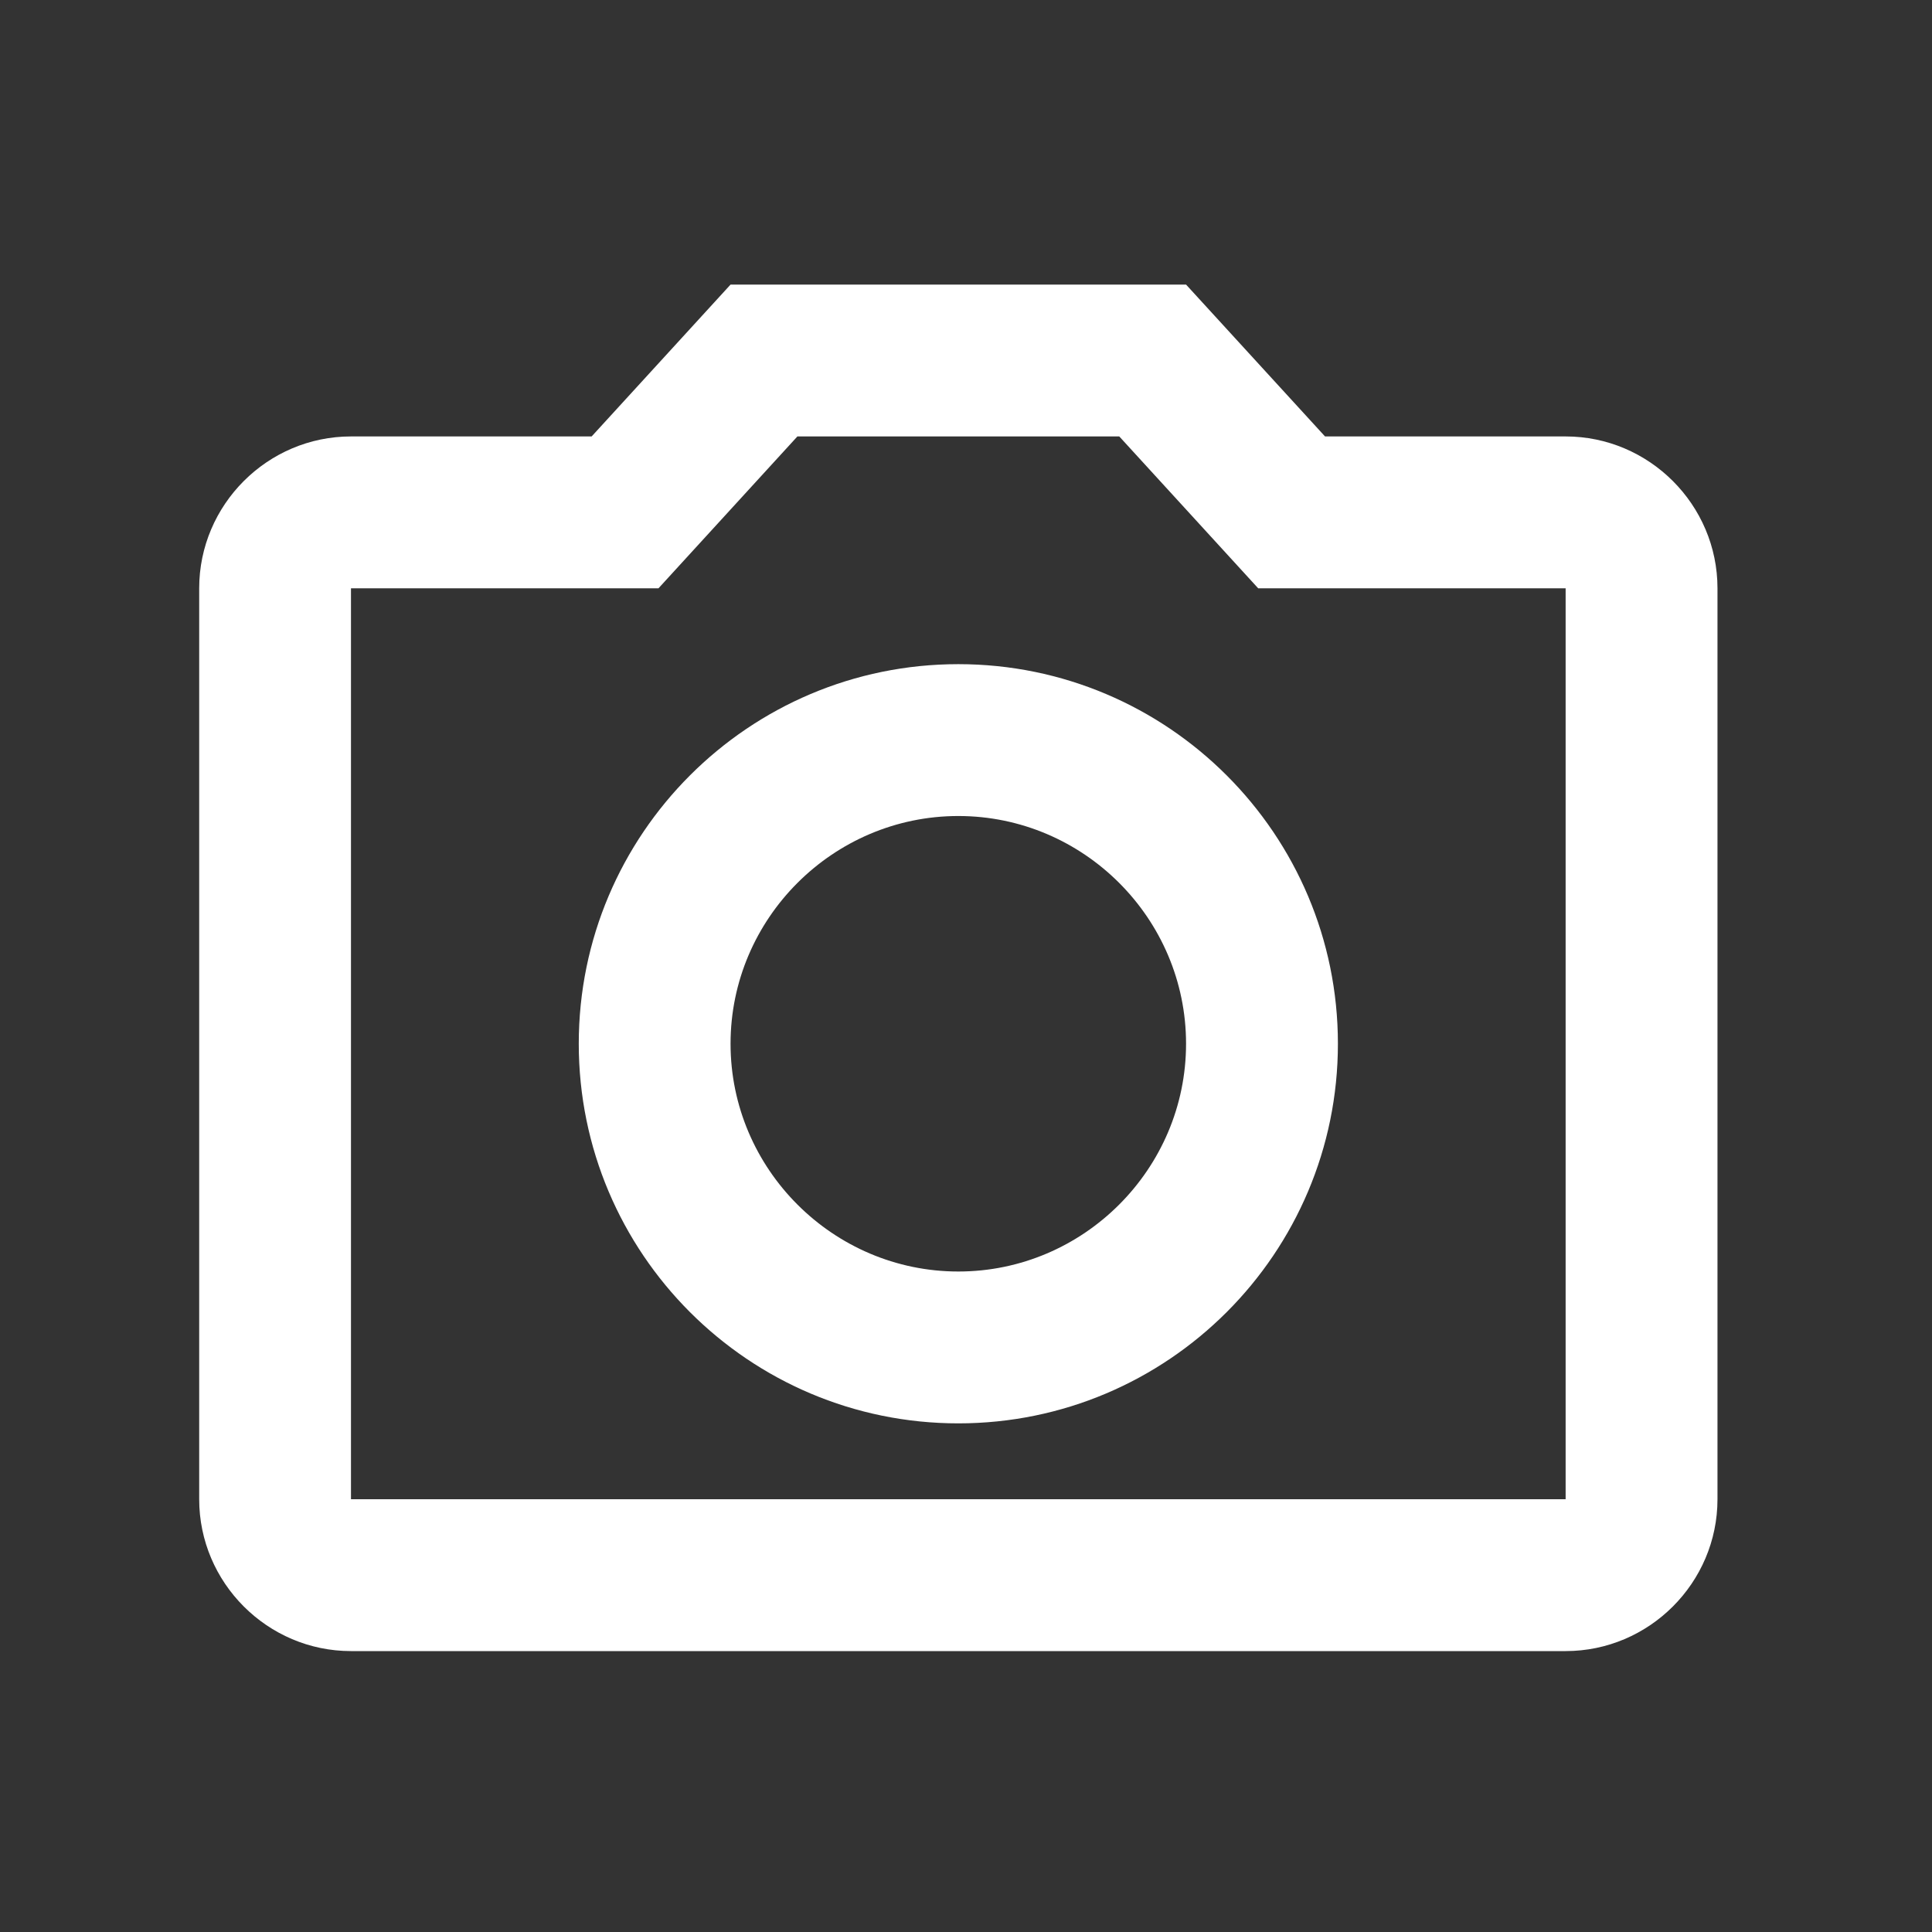 <svg width="30" height="30" viewBox="0 0 30 30" fill="none" xmlns="http://www.w3.org/2000/svg">
<rect x="0" y="0" width="30" height="30" fill="#333333" stroke="none"/>
<g id="photo_camera">
<path id="Vector" d="M17.38 6.777L19.537 9.135H24.311V23.28H5.45V9.135H10.225L12.382 6.777H17.38ZM18.417 4.419H11.344L9.187 6.777H5.45C4.154 6.777 3.093 7.838 3.093 9.135V23.28C3.093 24.577 4.154 25.638 5.45 25.638H24.311C25.608 25.638 26.669 24.577 26.669 23.28V9.135C26.669 7.838 25.608 6.777 24.311 6.777H20.575L18.417 4.419ZM14.881 12.671C16.826 12.671 18.417 14.262 18.417 16.207C18.417 18.152 16.826 19.744 14.881 19.744C12.936 19.744 11.344 18.152 11.344 16.207C11.344 14.262 12.936 12.671 14.881 12.671ZM14.881 10.313C11.627 10.313 8.987 12.954 8.987 16.207C8.987 19.461 11.627 22.102 14.881 22.102C18.134 22.102 20.775 19.461 20.775 16.207C20.775 12.954 18.134 10.313 14.881 10.313Z" fill="white"/>
</g>
</svg>
